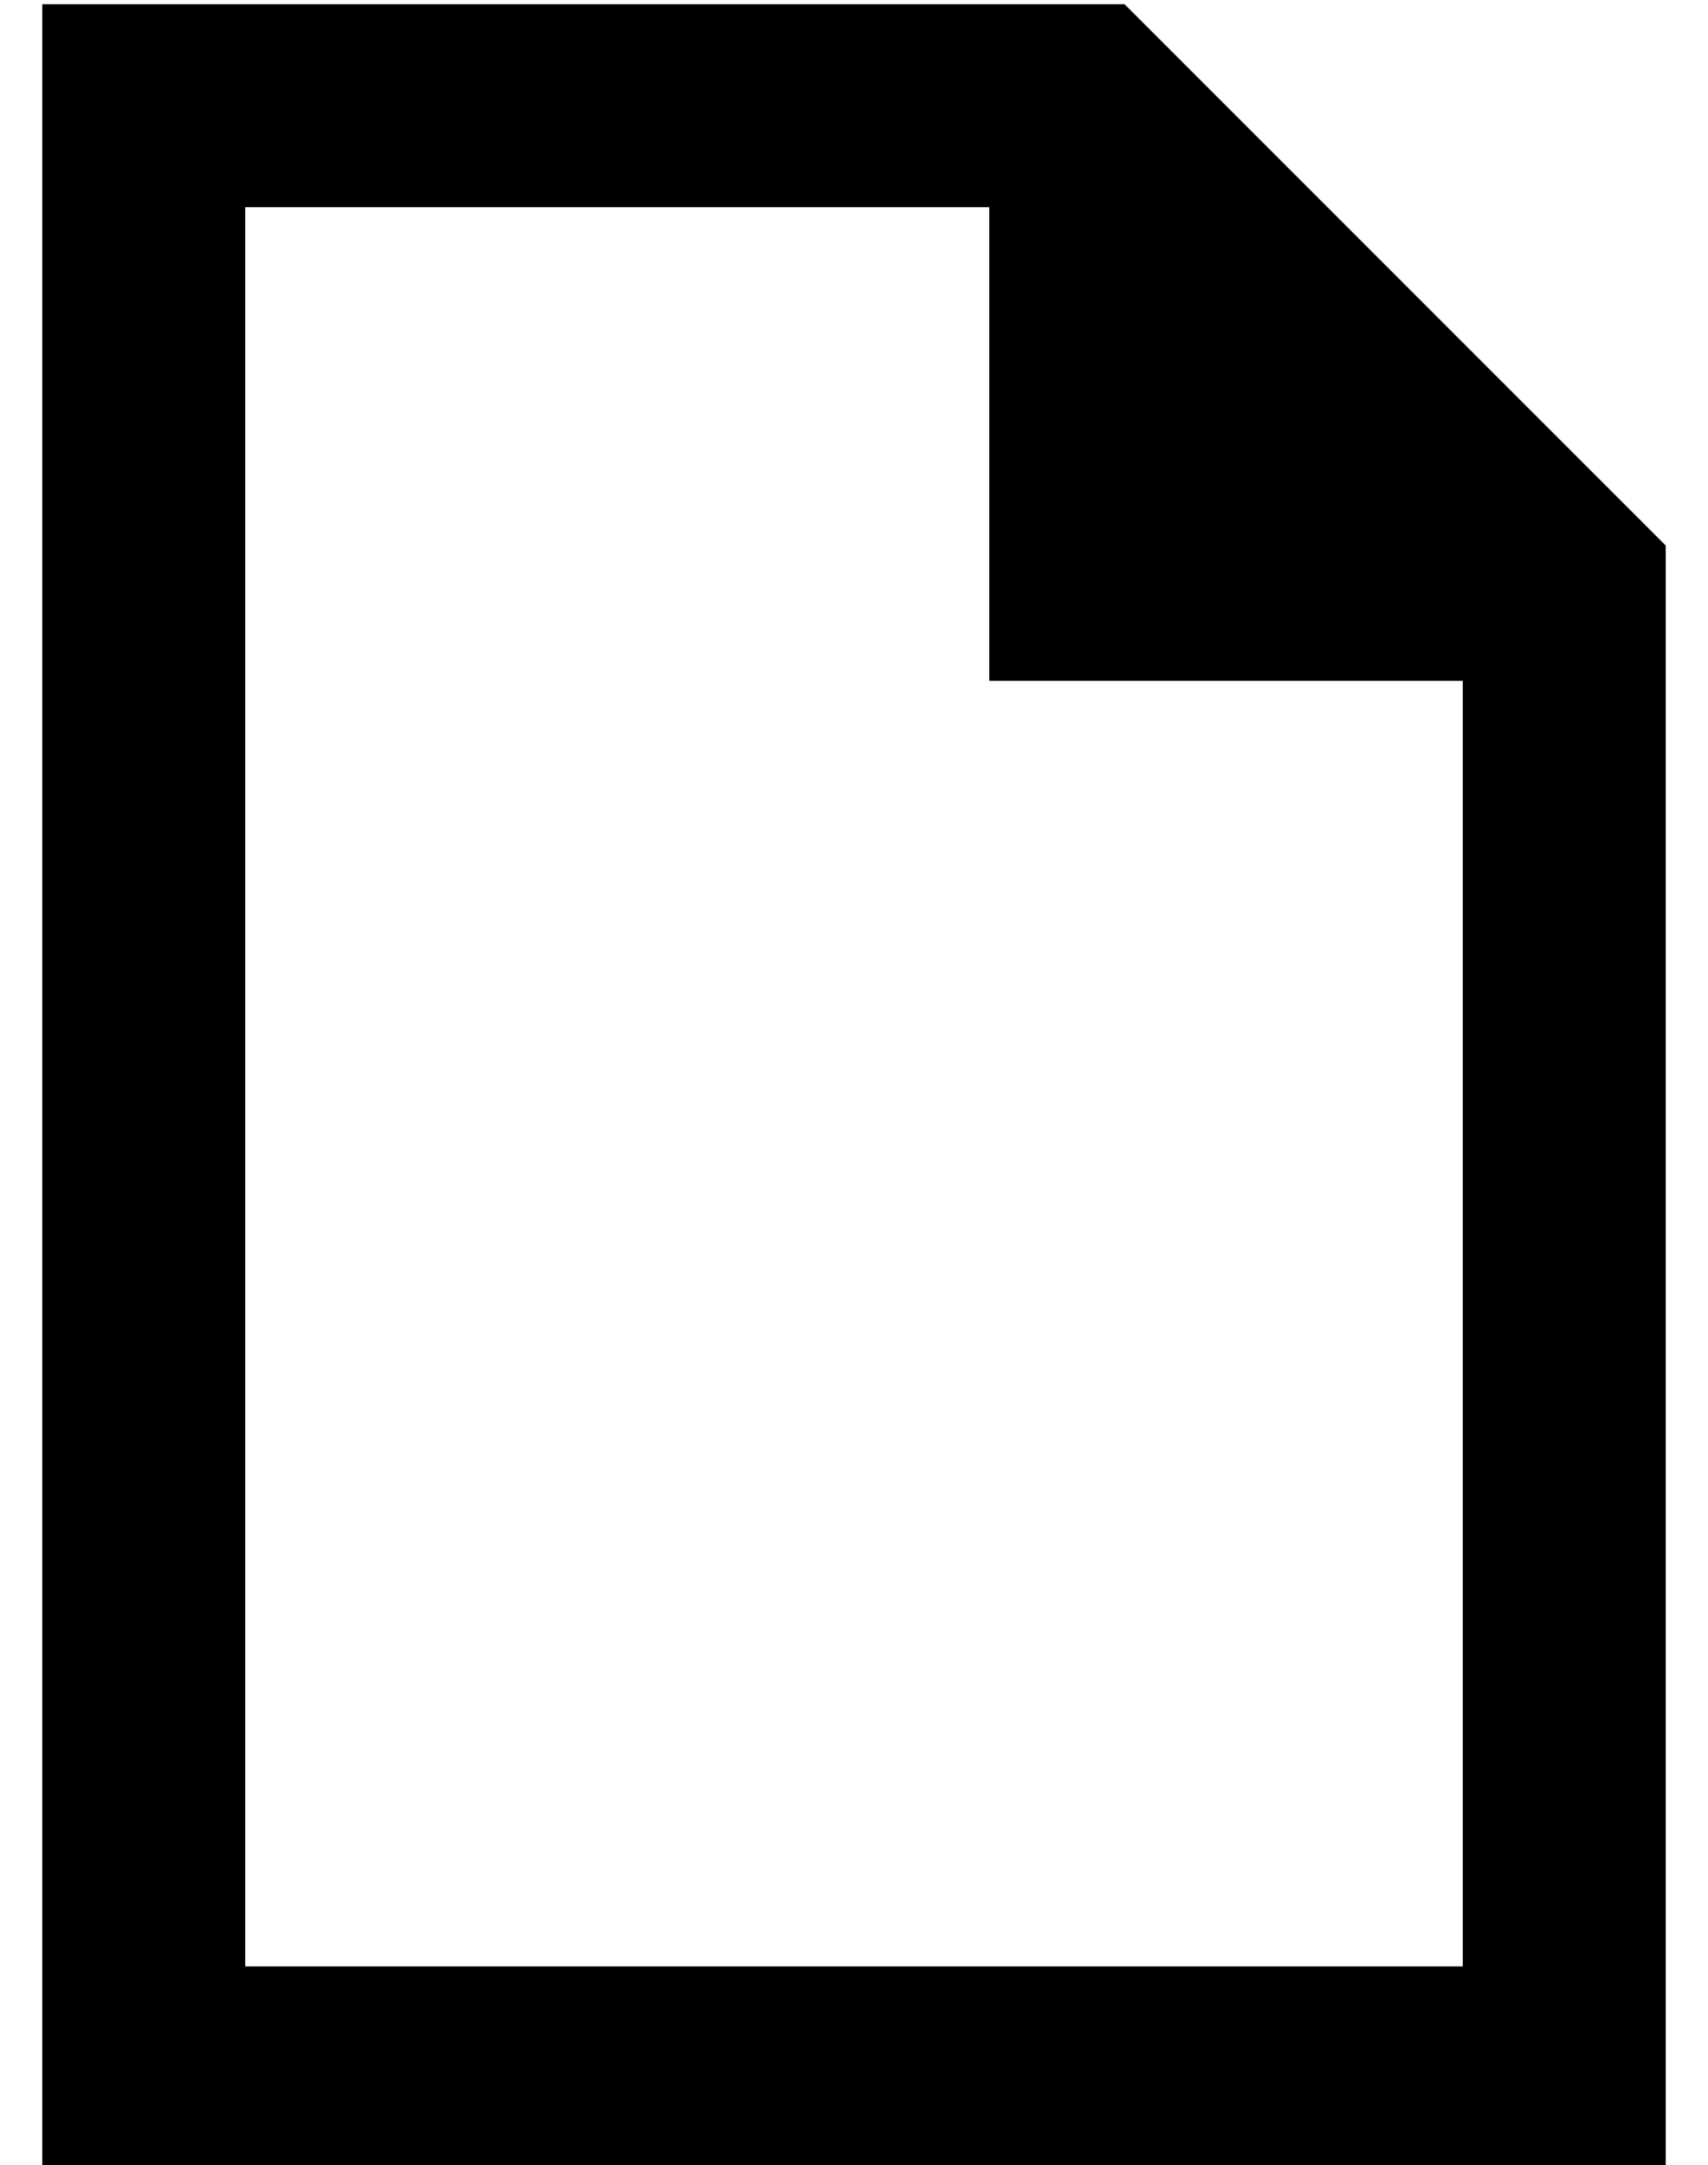 <?xml version="1.0" standalone="no"?>
<!DOCTYPE svg PUBLIC "-//W3C//DTD SVG 1.1//EN" "http://www.w3.org/Graphics/SVG/1.1/DTD/svg11.dtd" >
<svg xmlns="http://www.w3.org/2000/svg" xmlns:xlink="http://www.w3.org/1999/xlink" version="1.1" viewBox="-10 -40 404 512">
   <path fill="currentColor"
d="M336 425v-304v304v-304h-112v0v-112v0h-176v0v416v0h288v0zM48 -39h208h-208h208l128 128v0v336v0v48v0h-48h-336v-48v0v-416v0v-48v0h48v0z" />
</svg>
